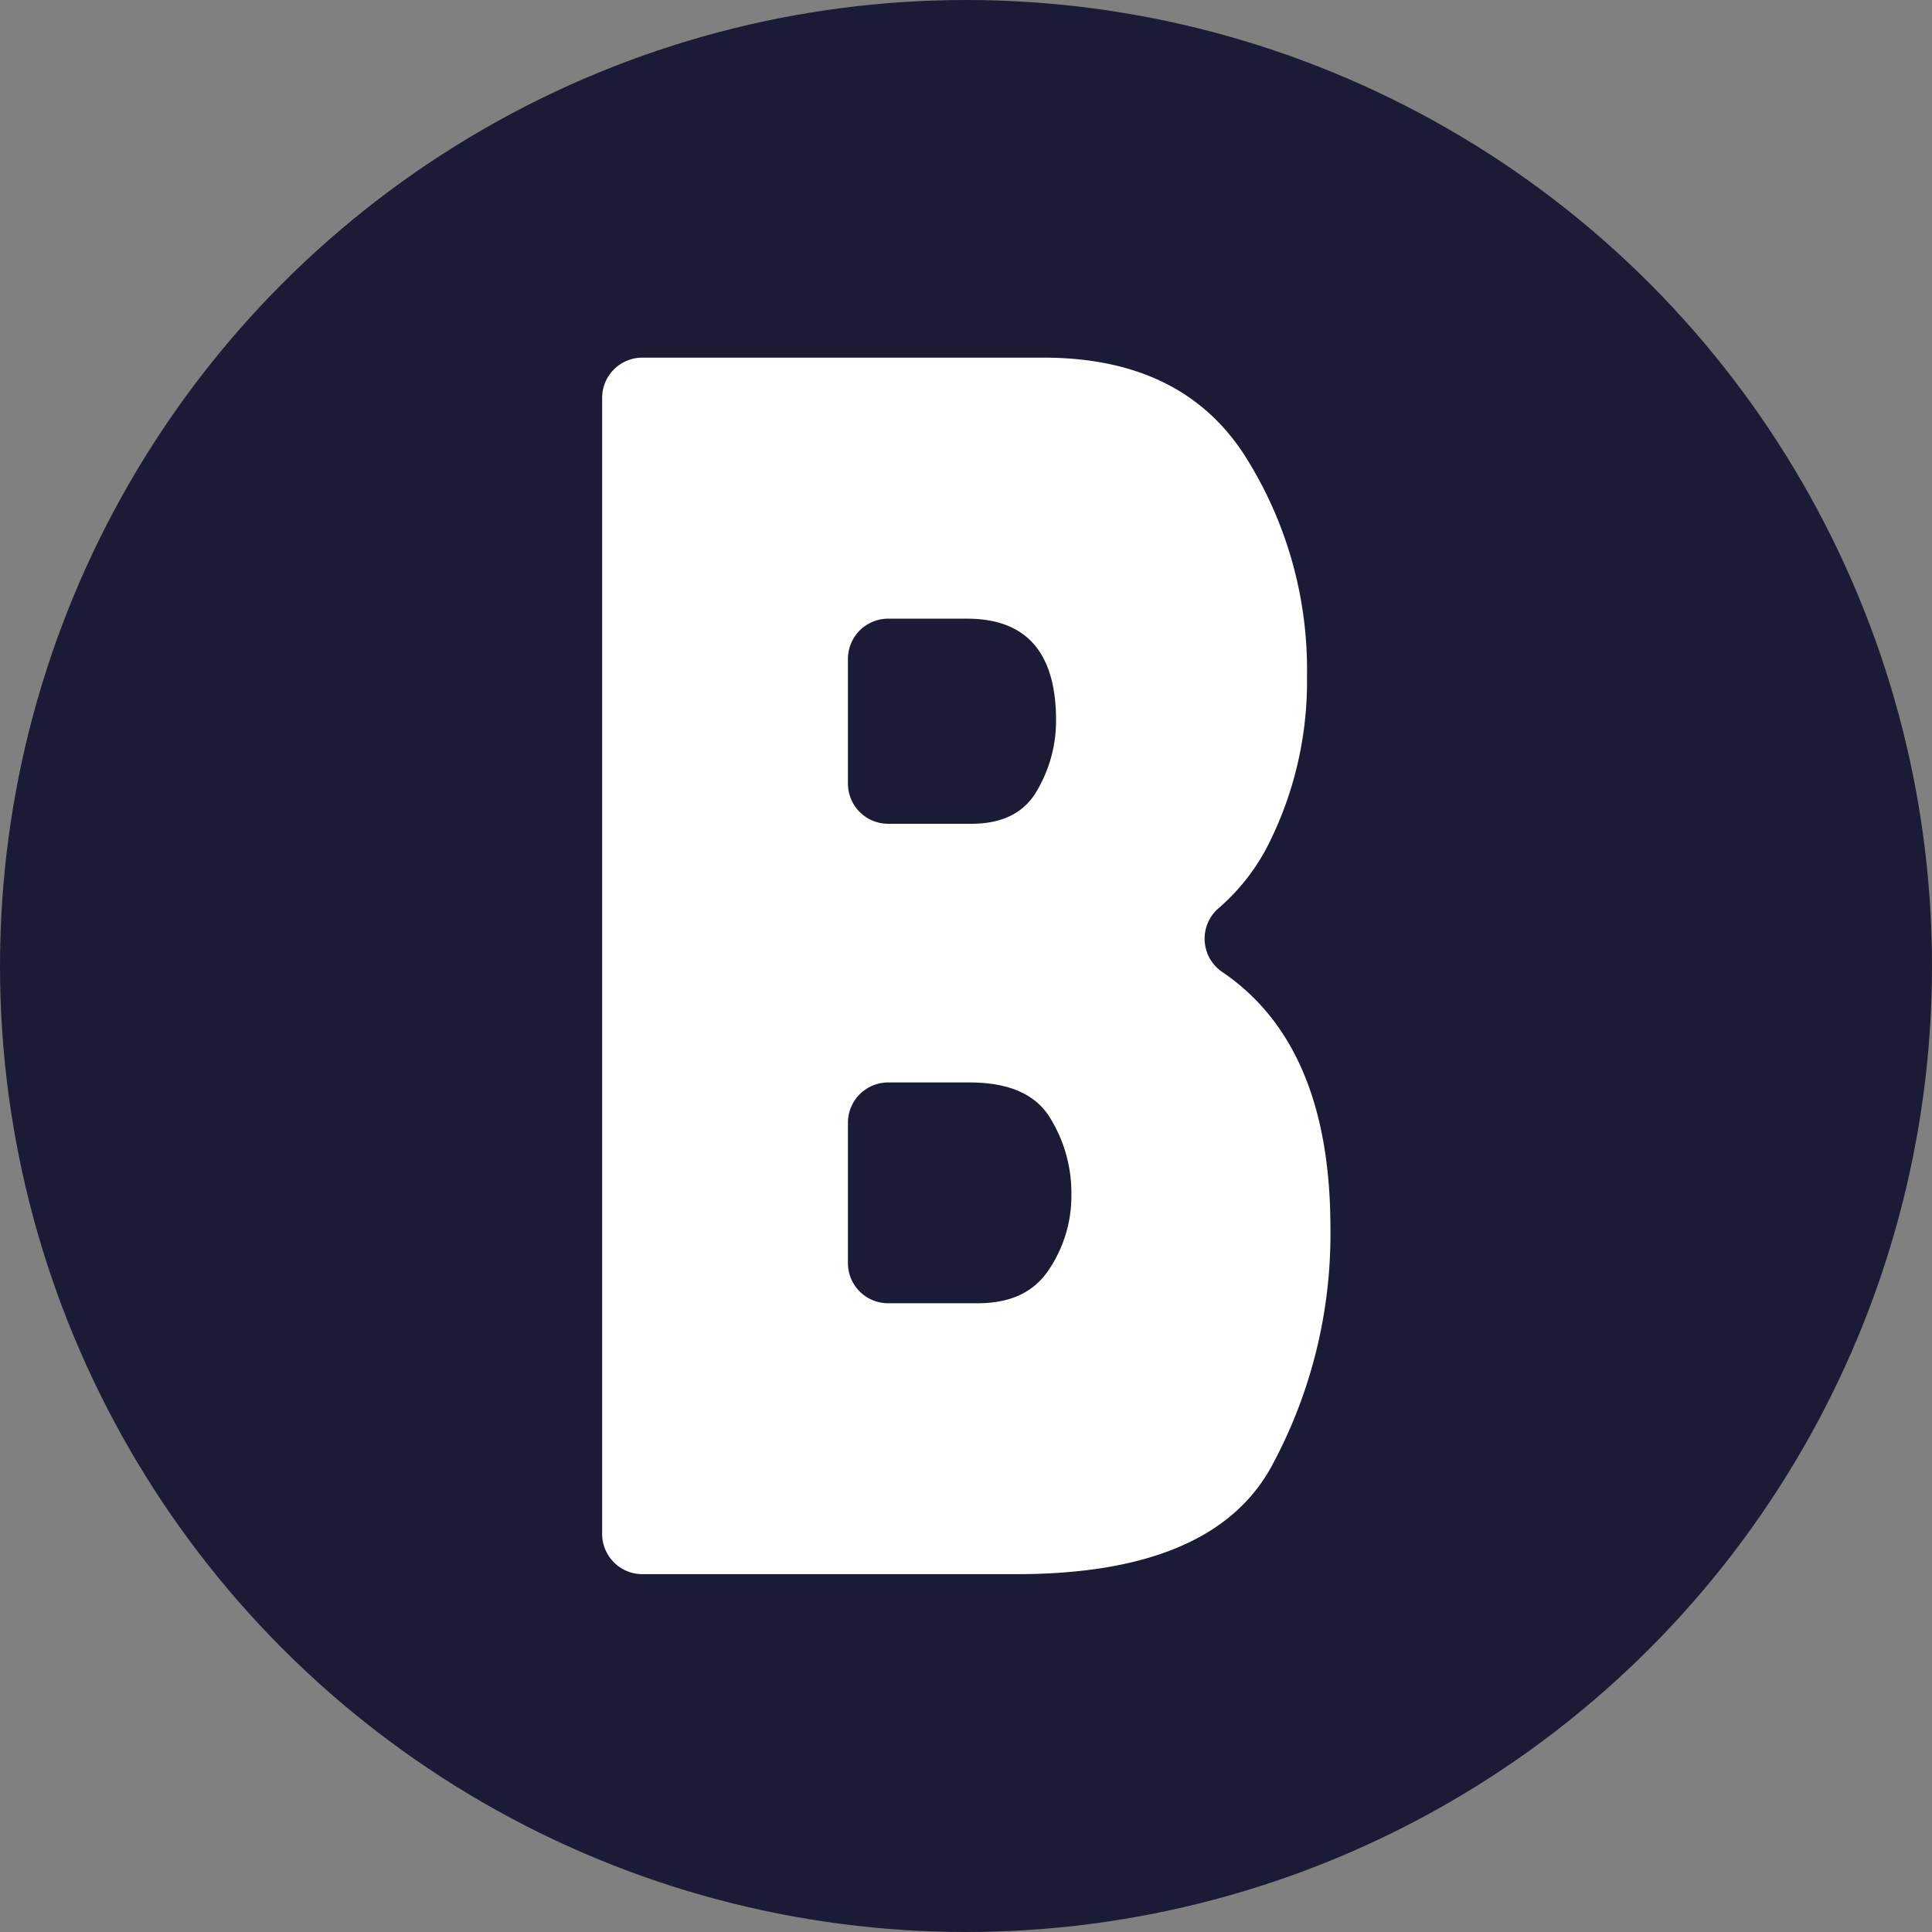 <svg xmlns="http://www.w3.org/2000/svg" viewBox="0 0 180 180"><rect x="0" y="0" width="180" height="180" fill="#808080" stroke="none"/><defs><style>.cls-1{fill:#1c1b35;}.cls-2{fill:#fff;}</style></defs><g id="Capa_2" data-name="Capa 2"><g id="Capa_1-2" data-name="Capa 1"><circle class="cls-1" cx="90" cy="90" r="90"/><path class="cls-2" d="M56.1,142.93V37.07a3.75,3.75,0,0,1,3.75-3.75H97.21q12.81,0,18.68,9a37.14,37.14,0,0,1,5.88,20.68,33.79,33.79,0,0,1-3.42,15.32,19.39,19.39,0,0,1-4.81,6.29,3.75,3.75,0,0,0,.41,6q9.94,6.8,10,23.58a45.43,45.43,0,0,1-5.55,22.55q-5.53,9.92-23.69,9.92H59.85A3.75,3.75,0,0,1,56.1,142.93ZM79,73a3.75,3.75,0,0,0,3.75,3.75H90.5q4.34,0,6.11-3.08a12.81,12.81,0,0,0,1.78-6.56q0-9.47-8.3-9.47H82.75A3.75,3.75,0,0,0,79,61.4Zm0,44.67a3.74,3.74,0,0,0,3.75,3.75H91.1c3,0,5.21-1,6.61-3.11a12.3,12.3,0,0,0,2.11-7,13.27,13.27,0,0,0-2-7.18q-2-3.28-7.5-3.28H82.75A3.75,3.75,0,0,0,79,104.59Z"/></g></g></svg>